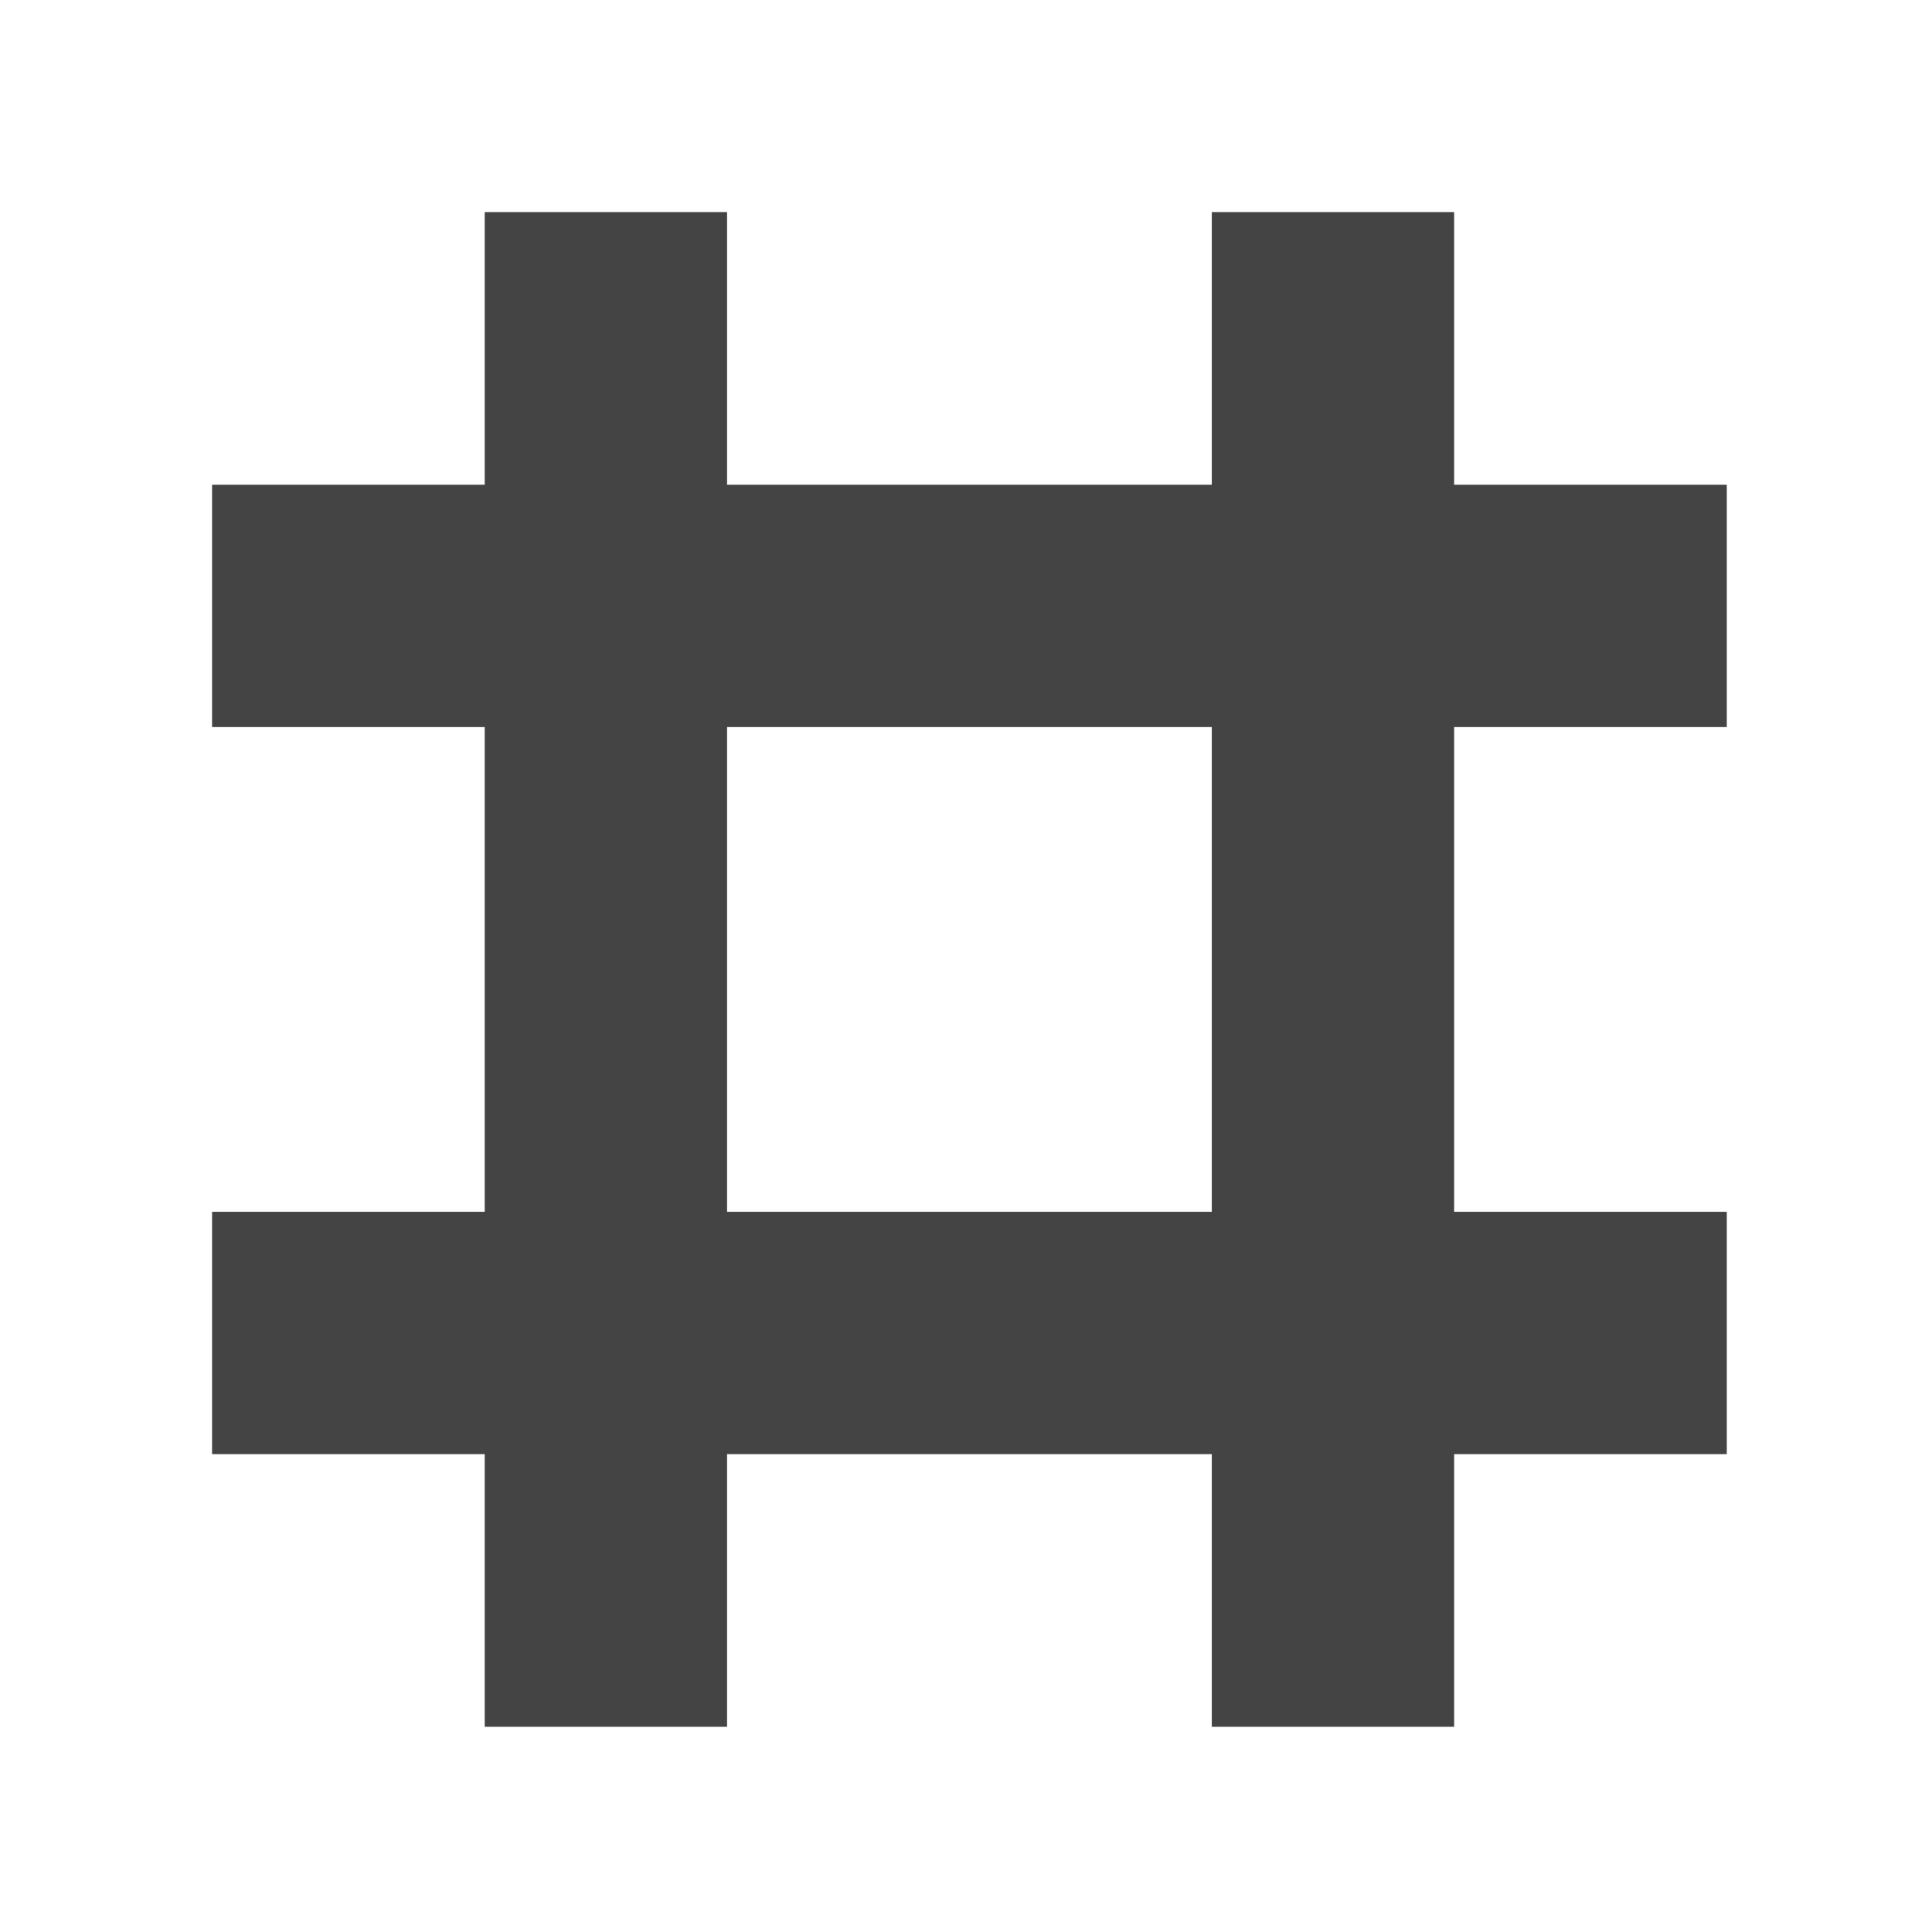 <?xml version="1.0" encoding="UTF-8"?>
<!-- Created with Inkscape (http://www.inkscape.org/) -->
<svg width="64" height="64" version="1.1" viewBox="0 0 16.9 16.9" xmlns="http://www.w3.org/2000/svg">
 <path transform="scale(.265)" d="m16 7v9h-9v8h9v16h-9v8h9v9h8v-9h16v9h8v-9h9v-8h-9v-16h9v-8h-9v-9h-8v9h-16v-9zm8 17h16v16h-16z" fill="#444" stroke-linejoin="round" style="paint-order:fill markers stroke"/>
</svg>
